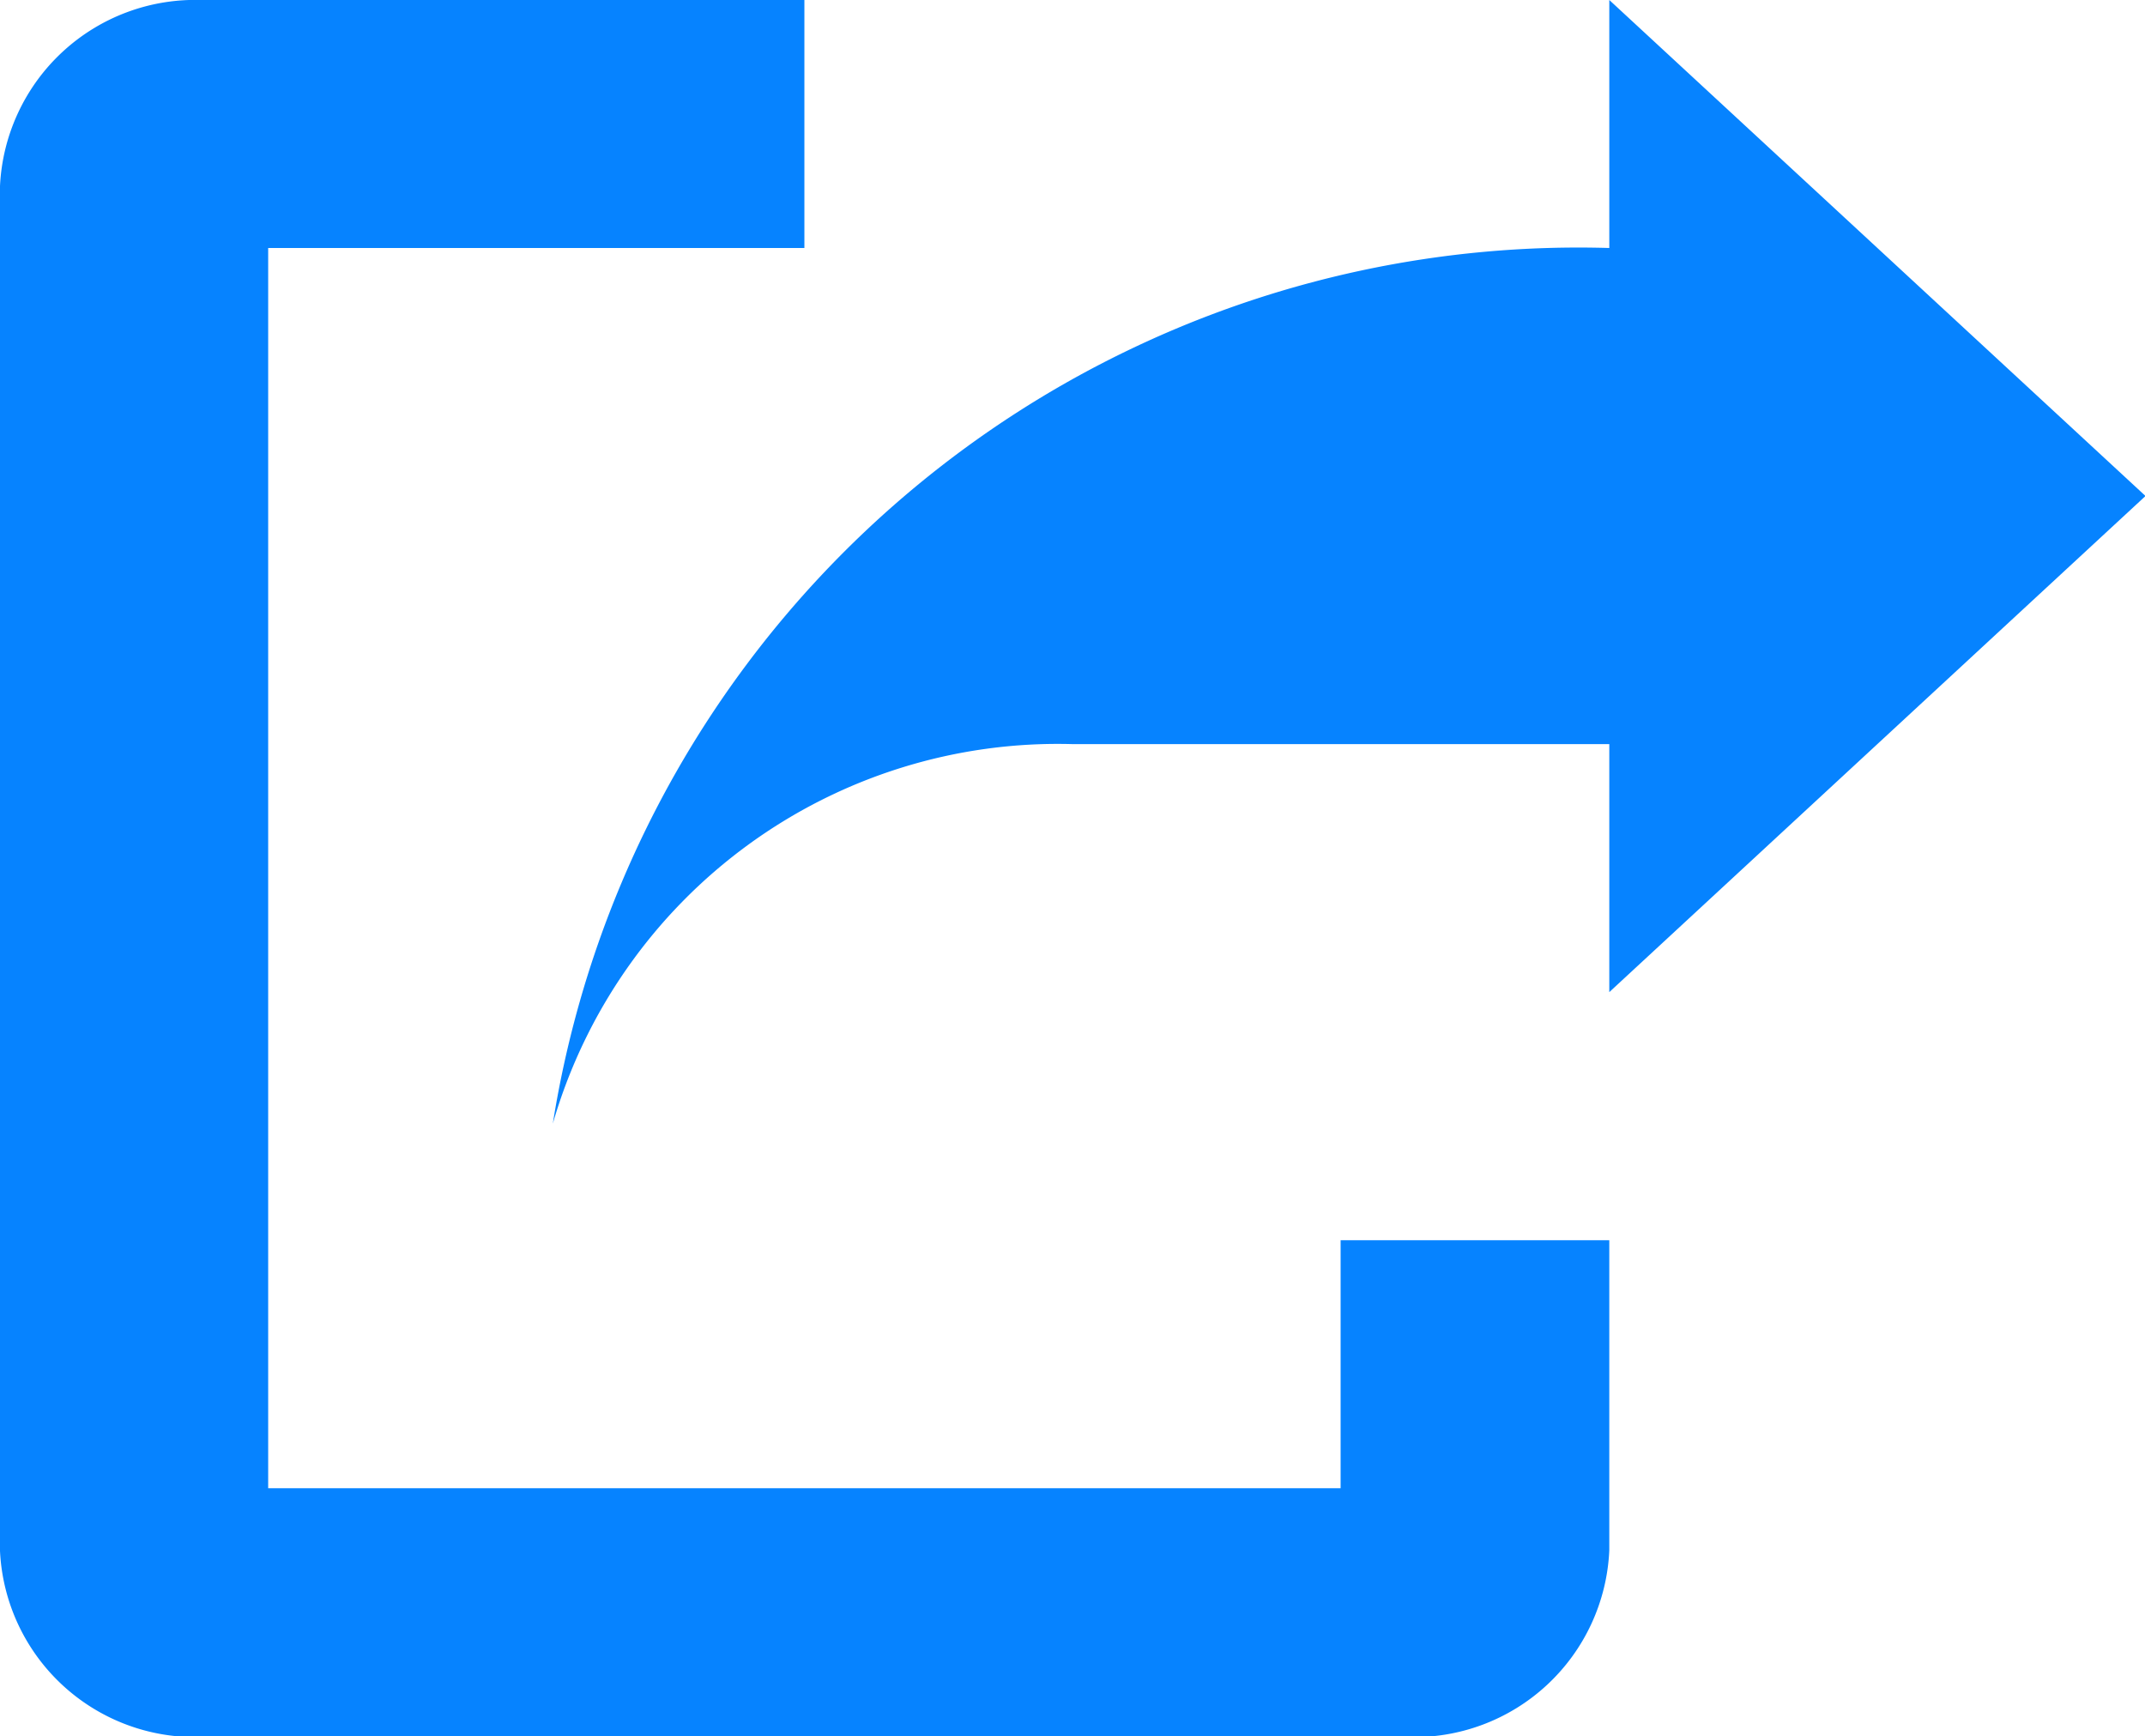 <svg xmlns="http://www.w3.org/2000/svg" width="16.661" height="13.485" viewBox="0 0 16.661 13.485">
  <path id="Icon_open-share-boxed" data-name="Icon open-share-boxed" d="M1.562,0A1.518,1.518,0,0,0,0,1.445v10.6a1.518,1.518,0,0,0,1.562,1.445h9.372A1.518,1.518,0,0,0,12.5,12.04V9.632H10.413v1.926H2.083V1.926H6.248V0ZM12.5,0V1.926a8.066,8.066,0,0,0-8.206,6.8,4.083,4.083,0,0,1,4.04-2.947H12.5V7.705l4.165-3.853Z" fill="#0683ff"/>
</svg>

